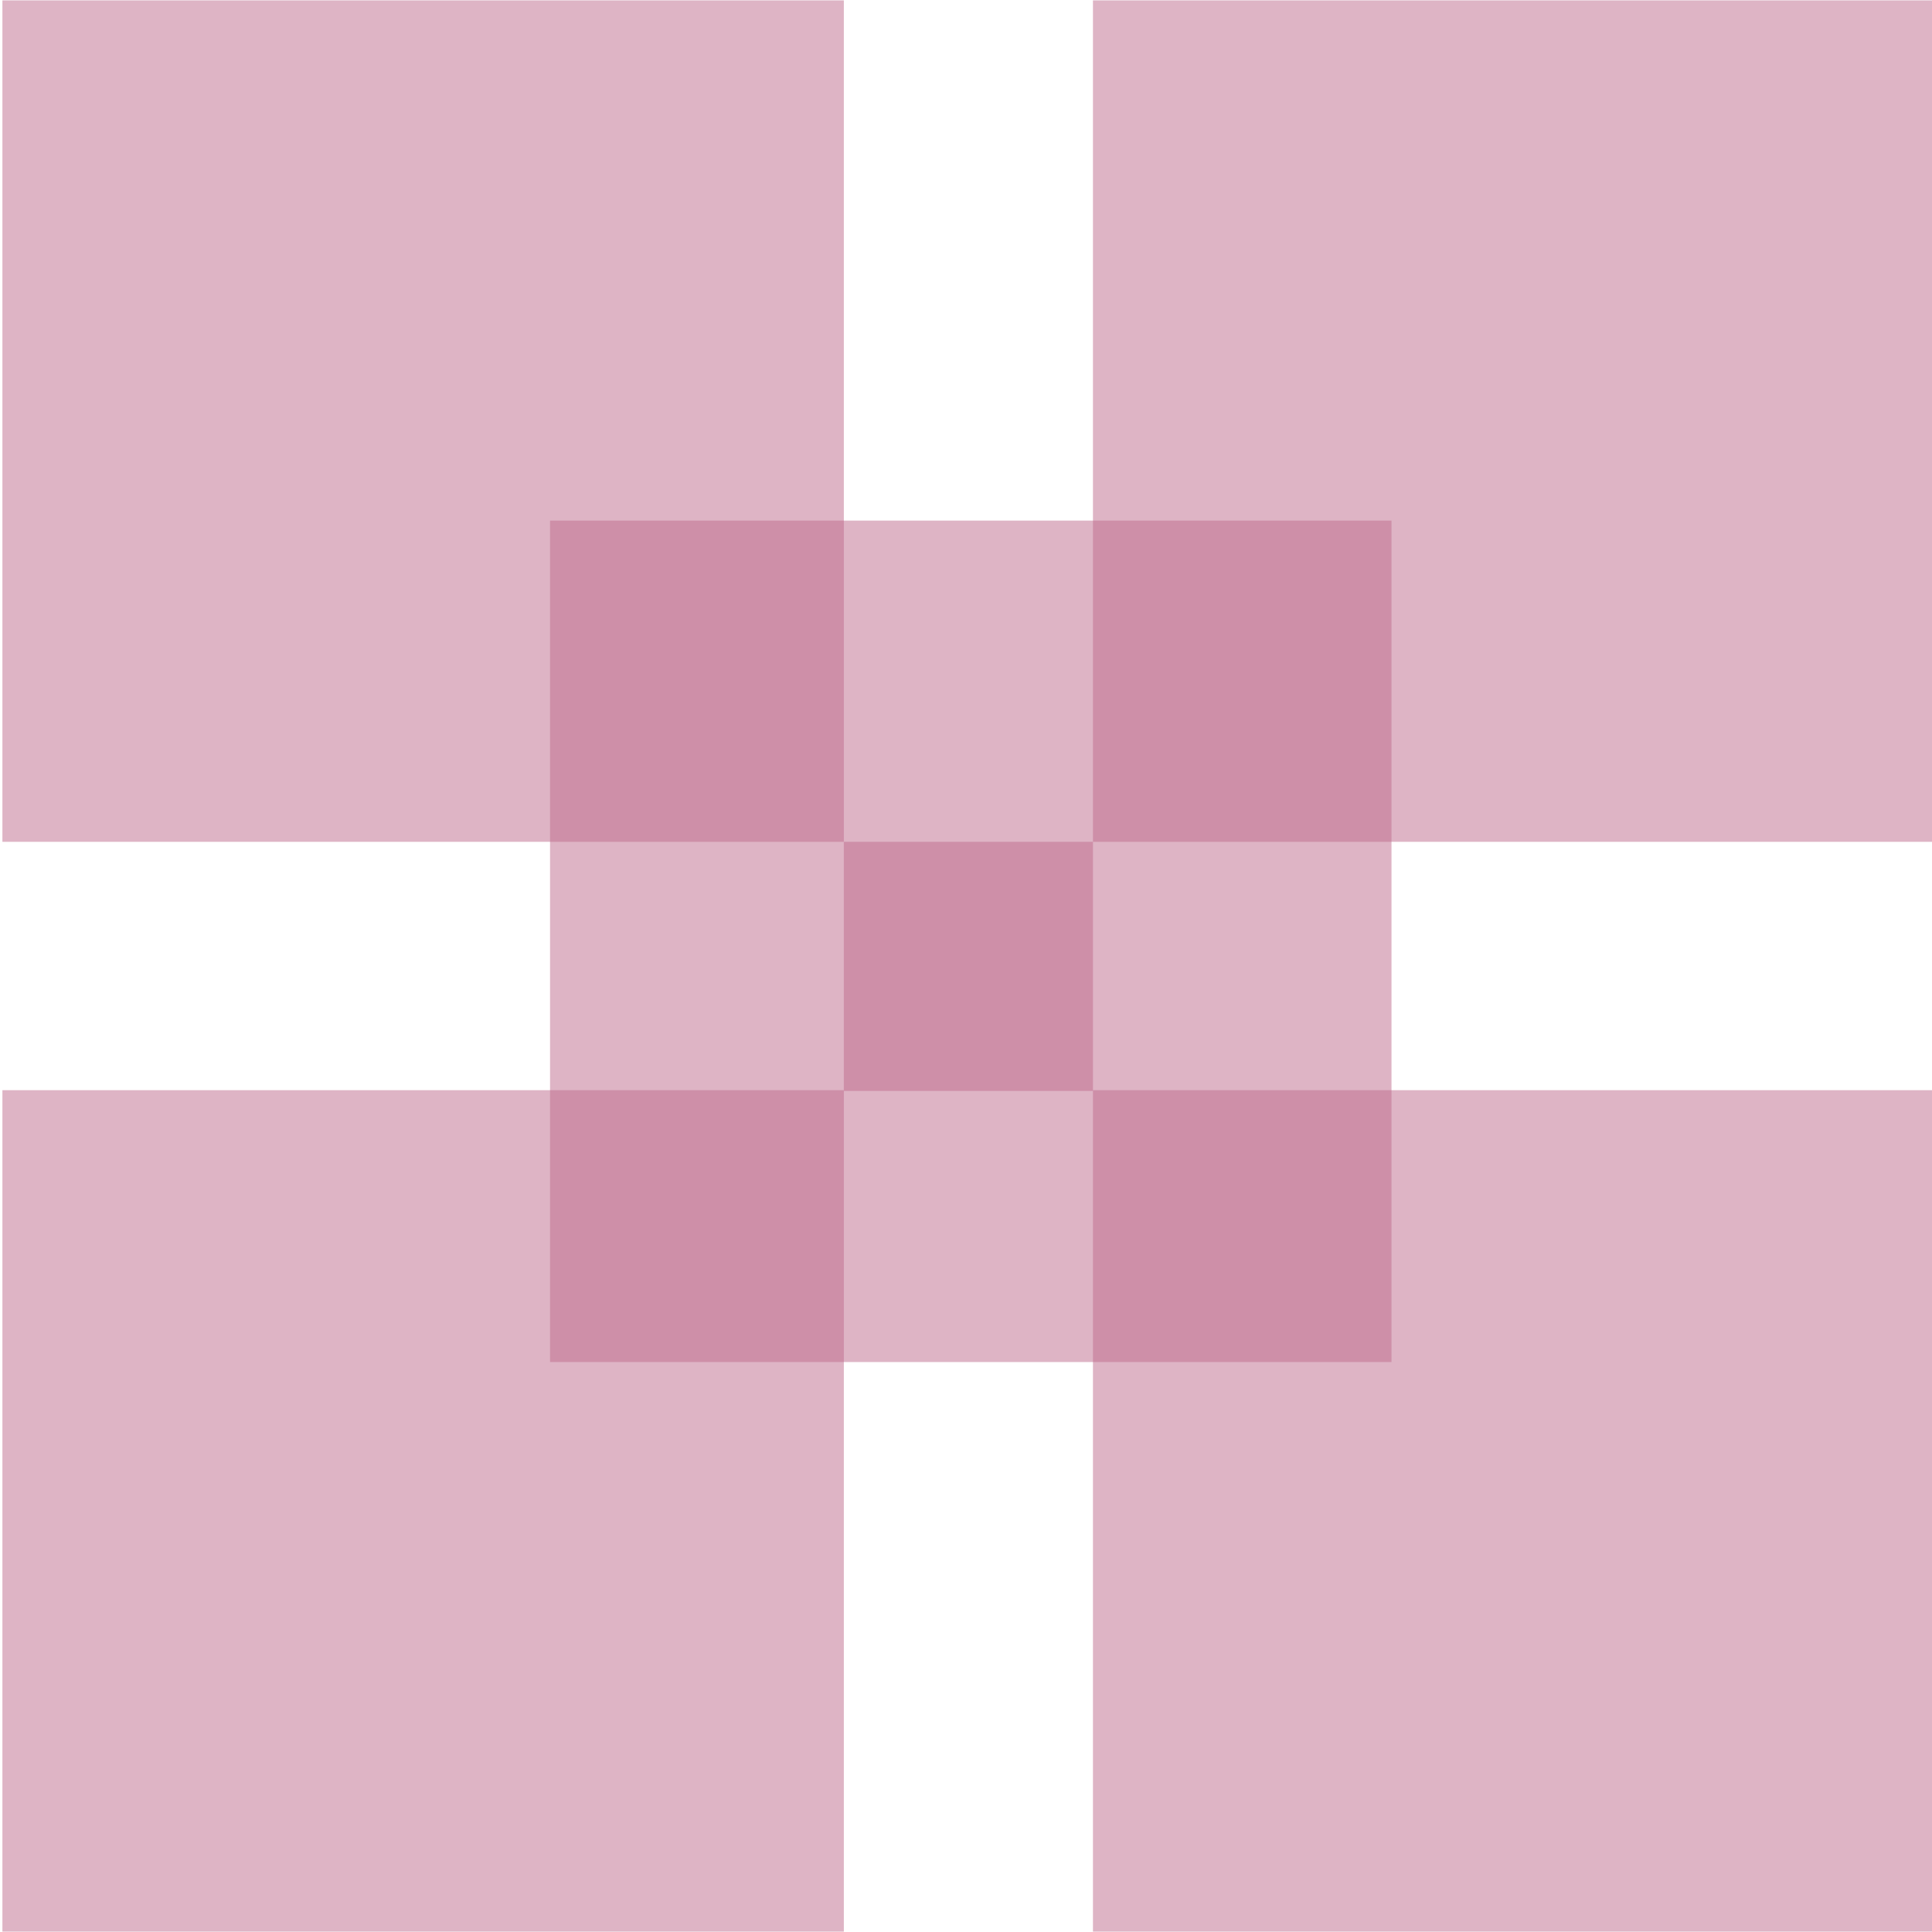 <?xml version="1.0" encoding="UTF-8"?>
<svg id="Calque_1" data-name="Calque 1" xmlns="http://www.w3.org/2000/svg" viewBox="0 0 1500 1500">
  <defs>
    <style>
      .cls-1 {
        fill: #bf6a8c;
        opacity: .5;
      }
    </style>
  </defs>
  <rect class="cls-1" x="1.86" y="846.41" width="653.3" height="653.3"/>
  <rect class="cls-1" x="848.56" y="846.41" width="653.3" height="653.3"/>
  <rect class="cls-1" x="427.06" y="404.19" width="653.3" height="653.3"/>
  <rect class="cls-1" x="655.15" y="653.59" width="193.41" height="193.41"/>
  <rect class="cls-1" x="848.56" y=".29" width="653.3" height="653.3"/>
  <rect class="cls-1" x="1.86" y=".29" width="653.3" height="653.3"/>
</svg>